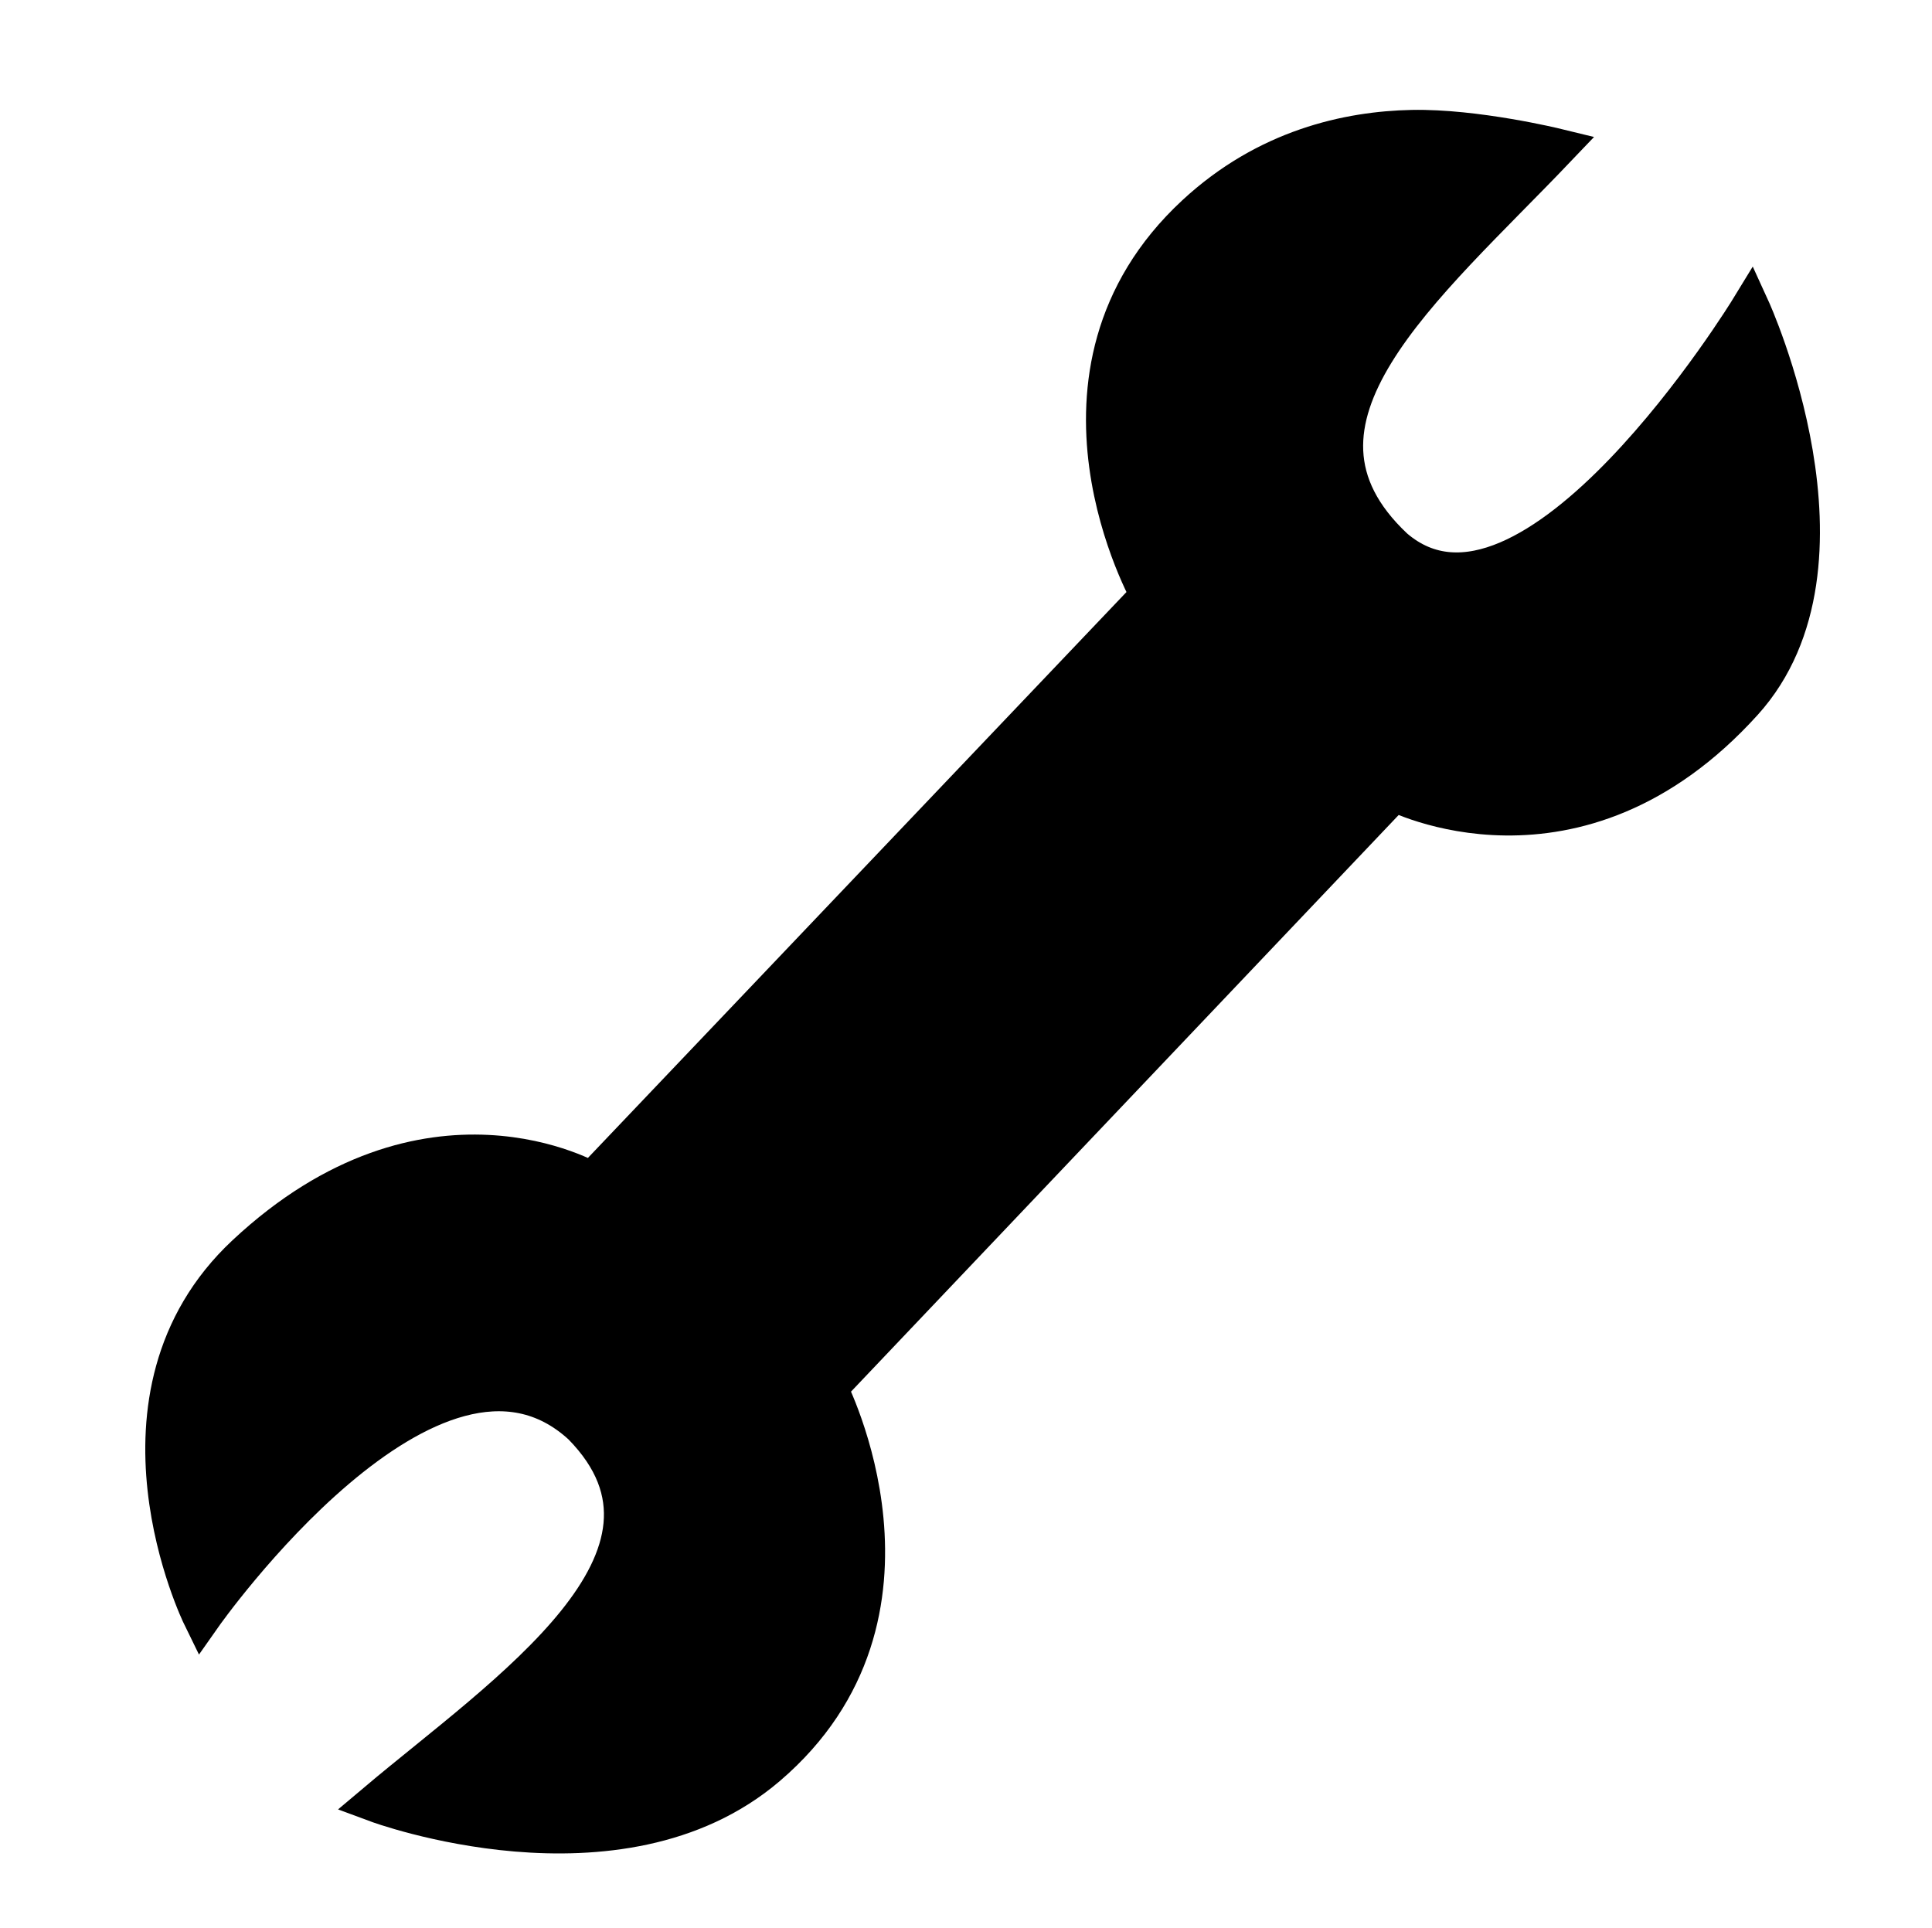 <?xml version="1.0" encoding="UTF-8" standalone="no"?>
<!-- Created with Inkscape (http://www.inkscape.org/) -->
<svg
   xmlns:dc="http://purl.org/dc/elements/1.1/"
   xmlns:cc="http://creativecommons.org/ns#"
   xmlns:rdf="http://www.w3.org/1999/02/22-rdf-syntax-ns#"
   xmlns:svg="http://www.w3.org/2000/svg"
   xmlns="http://www.w3.org/2000/svg"
   xmlns:xlink="http://www.w3.org/1999/xlink"
   xmlns:sodipodi="http://sodipodi.sourceforge.net/DTD/sodipodi-0.dtd"
   xmlns:inkscape="http://www.inkscape.org/namespaces/inkscape"
   width="146.848"
   height="146.571"
   id="svg1875"
   sodipodi:version="0.32"
   inkscape:version="0.46"
   version="1.0"
   sodipodi:docbase="C:\Dokumente und Einstellungen\Stefan Fussan\Eigene Dateien\Eigene Bilder\WikiTravel\Kartenentwürfe\eigene Symbole"
   sodipodi:docname="repair_service.svg"
   inkscape:output_extension="org.inkscape.output.svg.inkscape">
  <defs
     id="defs1877">
    <linearGradient
       id="linearGradient3165">
      <stop
         style="stop-color:#222222;stop-opacity:1;"
         offset="0"
         id="stop3167" />
      <stop
         id="stop3219"
         offset="1"
         style="stop-color:#ffff00;stop-opacity:1;" />
    </linearGradient>
    <inkscape:perspective
       sodipodi:type="inkscape:persp3d"
       inkscape:vp_x="0 : 73.285255 : 1"
       inkscape:vp_y="0 : 1000 : 0"
       inkscape:vp_z="146.84756 : 73.285255 : 1"
       inkscape:persp3d-origin="73.423782 : 48.856837 : 1"
       id="perspective12" />
    <linearGradient
       inkscape:collect="always"
       xlink:href="#linearGradient3165"
       id="linearGradient3171"
       x1="3.832"
       y1="83.871"
       x2="114.852"
       y2="83.871"
       gradientUnits="userSpaceOnUse" />
    <linearGradient
       inkscape:collect="always"
       xlink:href="#linearGradient3165"
       id="linearGradient3193"
       gradientUnits="userSpaceOnUse"
       x1="3.832"
       y1="83.871"
       x2="114.852"
       y2="83.871"
       gradientTransform="matrix(0.603,0,0,0.603,-766.576,-38.358)" />
    <linearGradient
       inkscape:collect="always"
       xlink:href="#linearGradient3165"
       id="linearGradient3197"
       gradientUnits="userSpaceOnUse"
       gradientTransform="matrix(-0.603,-2.4459233e-2,2.4459233e-2,-0.603,-815.428,181.776)"
       x1="3.832"
       y1="83.871"
       x2="114.852"
       y2="83.871" />
    <linearGradient
       inkscape:collect="always"
       xlink:href="#linearGradient3165"
       id="linearGradient3200"
       gradientUnits="userSpaceOnUse"
       gradientTransform="matrix(0.603,0,0,0.603,69.705,-8.864)"
       x1="3.832"
       y1="83.871"
       x2="114.852"
       y2="83.871" />
  </defs>
  <sodipodi:namedview
     id="base"
     pagecolor="#ffffff"
     bordercolor="#666666"
     borderopacity="1.0"
     inkscape:pageopacity="0.0"
     inkscape:pageshadow="2"
     inkscape:zoom="3.0009657"
     inkscape:cx="73.423782"
     inkscape:cy="78.806449"
     inkscape:document-units="px"
     inkscape:current-layer="layer1"
     showgrid="true"
     inkscape:window-width="1223"
     inkscape:window-height="758"
     inkscape:window-x="57"
     inkscape:window-y="0" />
  <g
     inkscape:label="Hintergrund"
     inkscape:groupmode="layer"
     id="layer1"
     transform="translate(836.281, 29.494)"
     style="opacity: 1;">
    <path
       style="fill:#000000;fill-opacity:1;fill-rule:evenodd;stroke:#000000;stroke-width:3.015;stroke-linecap:butt;stroke-linejoin:miter;stroke-miterlimit:4;stroke-dasharray:none;stroke-opacity:1"
       d="M -730.333,30.65 C -730.333,30.65 -716.49,37.872 -703.801,23.838 C -694.362,13.397 -703.249,-6.026 -703.249,-6.026 C -703.249,-6.026 -719.869,21.178 -730.333,12.182 C -740.65,2.498 -728.038,-7.718 -718.011,-18.235 C -718.011,-18.235 -724.135,-19.729 -728.958,-19.631 C -733.781,-19.533 -739.968,-18.196 -745.395,-13.162 C -758.414,-1.086 -748.833,15.775 -748.833,15.775 L -791.27,60.369 C -791.27,60.369 -803.76,52.962 -817.58,65.883 C -829.084,76.639 -820.924,93.321 -820.924,93.321 C -820.924,93.321 -803.401,68.371 -792.02,78.838 C -782.104,88.932 -797.9,99.315 -807.639,107.532 C -807.639,107.532 -789.242,114.364 -777.989,104.744 C -764.491,93.206 -773.395,75.994 -773.395,75.994 L -730.333,30.65 z"
       sodipodi:nodetypes="csccccsccscccscc"
       id="path16" />
  </g>
  <g
     inkscape:groupmode="layer"
     id="layer2"
     inkscape:label="Symbol" />
</svg>
